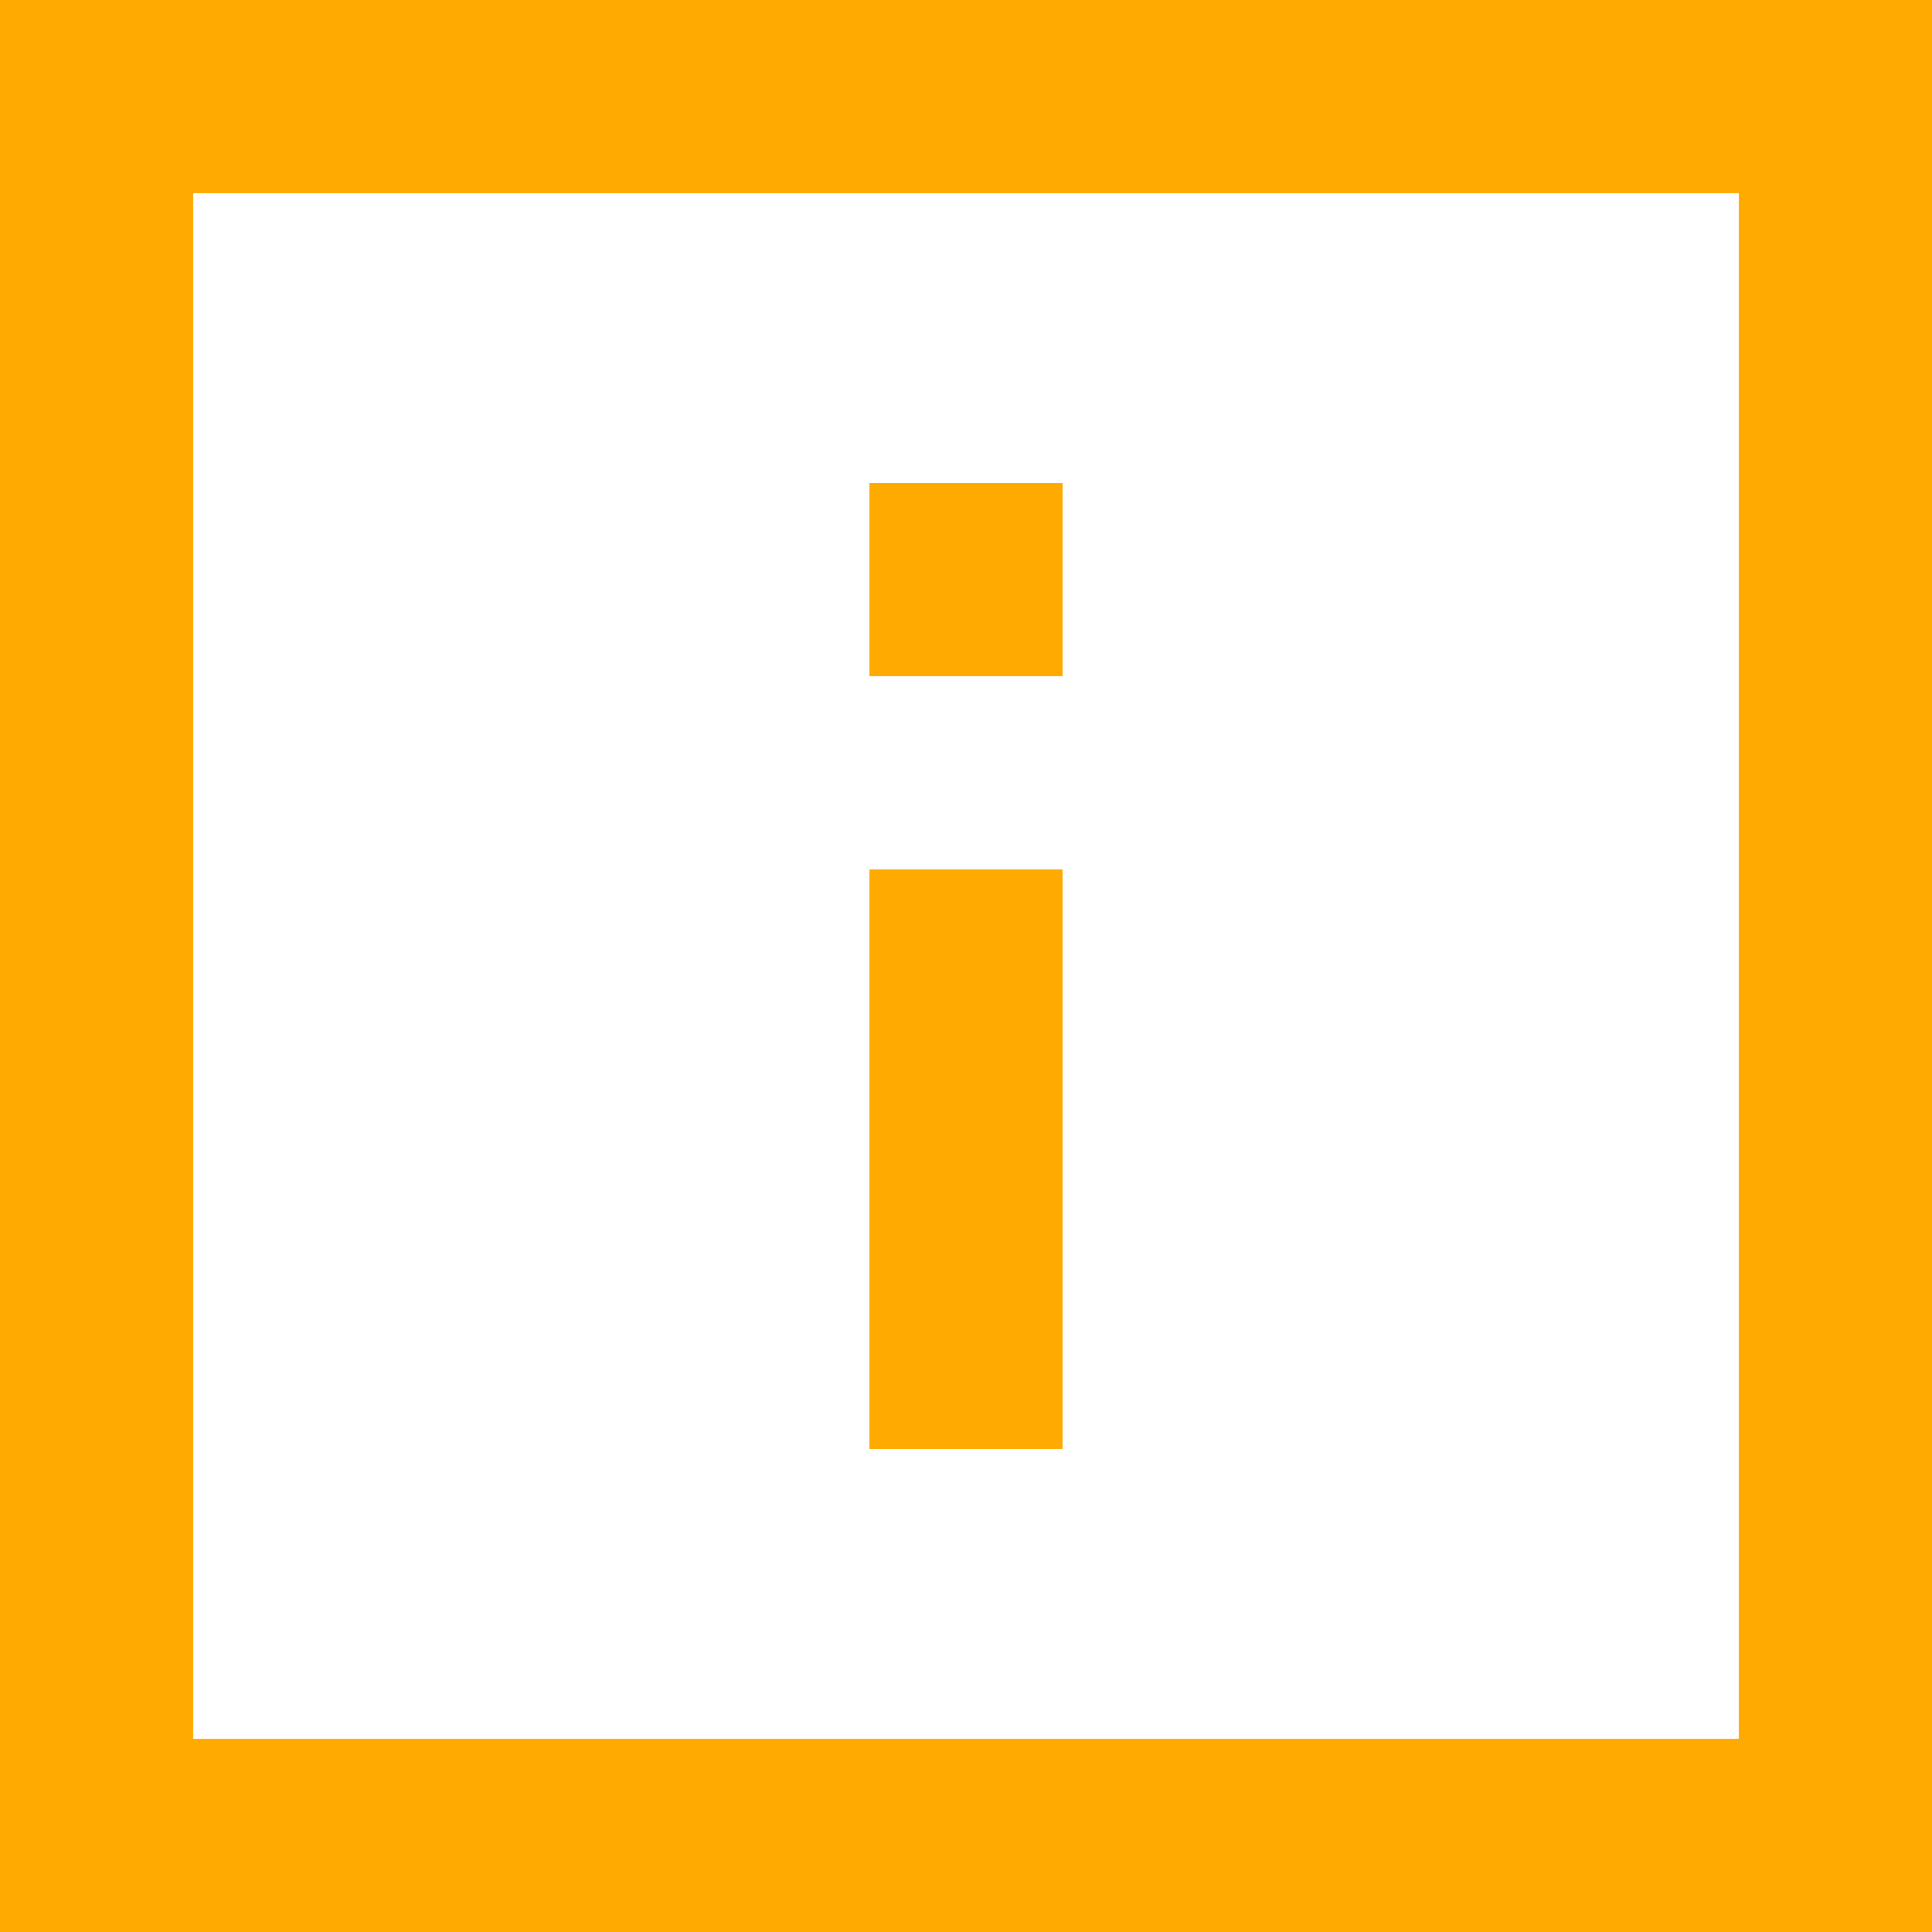 <?xml version="1.0" encoding="UTF-8"?>
<svg width="20px" height="20px" viewBox="0 0 20 20" version="1.1" xmlns="http://www.w3.org/2000/svg" xmlns:xlink="http://www.w3.org/1999/xlink">
    <!-- Generator: Sketch 50.2 (55047) - http://www.bohemiancoding.com/sketch -->
    <title>icon/information</title>
    <desc>Created with Sketch.</desc>
    <defs></defs>
    <g id="Symbols" stroke="none" stroke-width="1" fill="none" fill-rule="evenodd">
        <g id="parts/header" transform="translate(-661, -10)" fill="#FFAA00">
            <g id="icon/information">
                <g transform="translate(661, 10)">
                    <path d="M2,18 L18,18 L18,2 L2,2 L2,18 Z M0,20 L20,20 L20,0 L0,0 L0,20 Z M9,7 L11,7 L11,5 L9,5 L9,7 Z M9,15 L11,15 L11,9 L9,9 L9,15 Z" id="information-[#1535]"></path>
                </g>
            </g>
        </g>
    </g>
</svg>